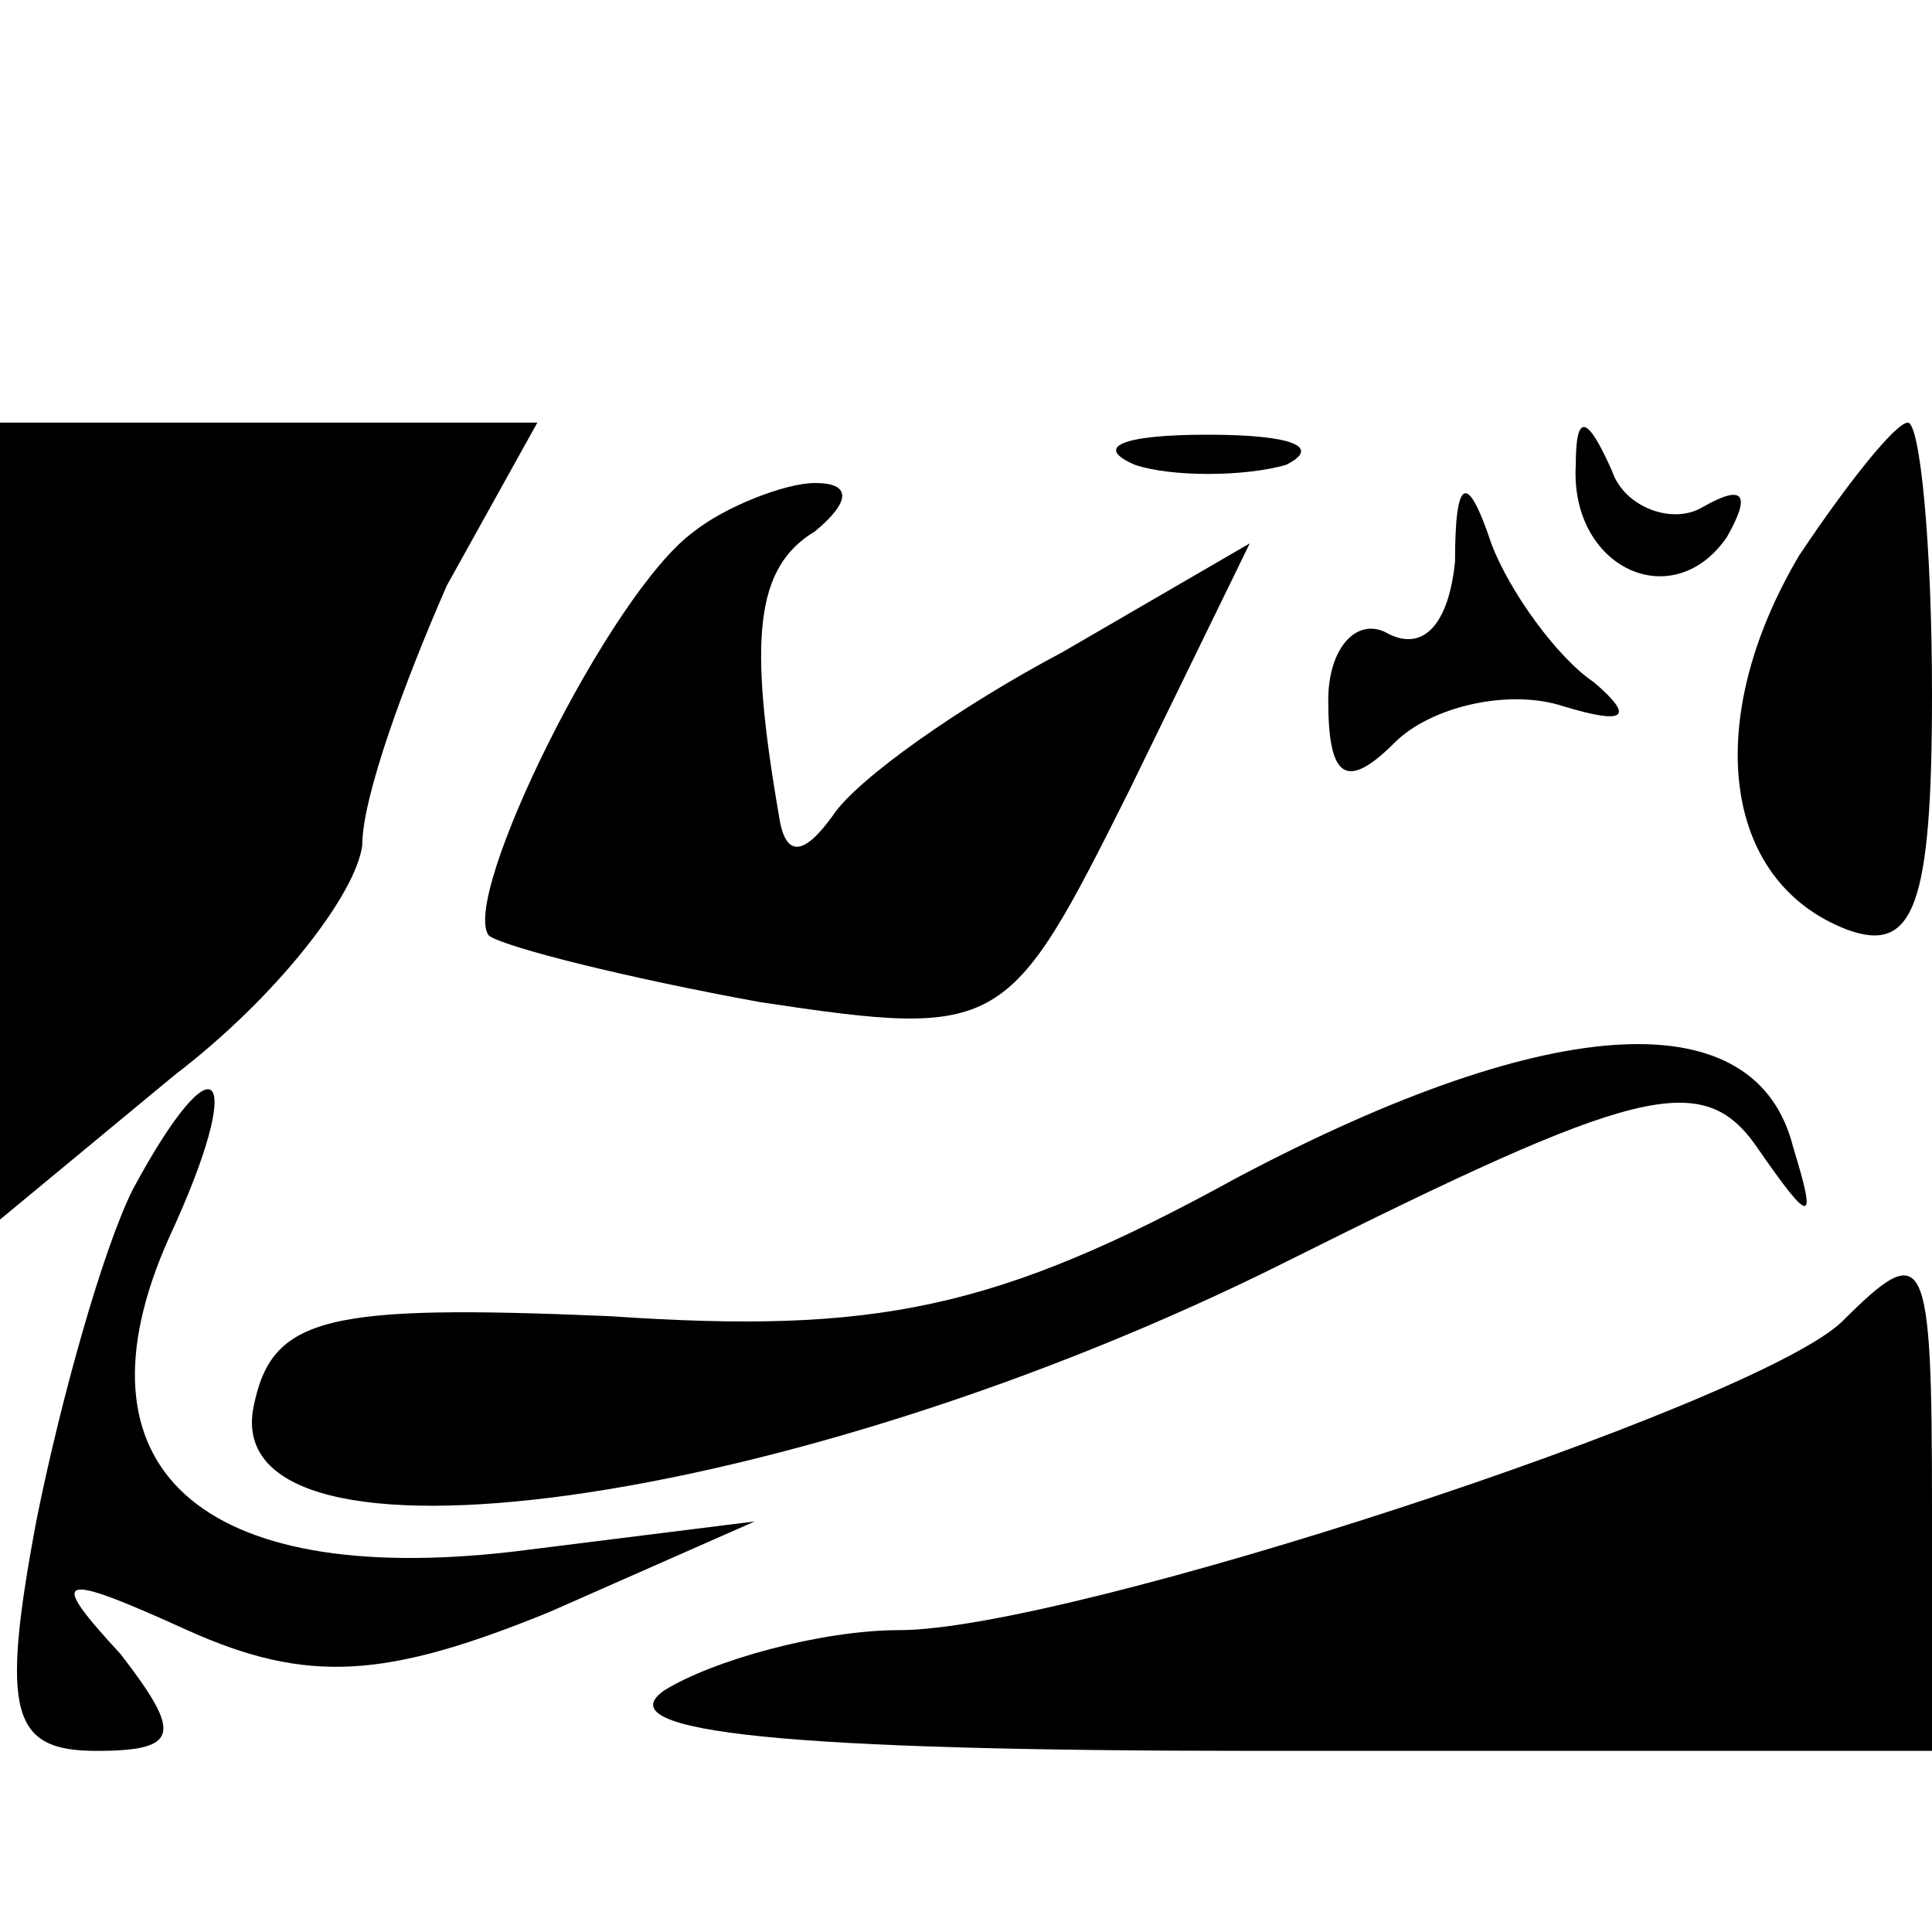 <?xml version="1.0" standalone="no"?>
<!DOCTYPE svg PUBLIC "-//W3C//DTD SVG 20010904//EN"
 "http://www.w3.org/TR/2001/REC-SVG-20010904/DTD/svg10.dtd">
<svg version="1.0" xmlns="http://www.w3.org/2000/svg"
 width="32pt" height="32pt" viewBox="0 0 32 32"
 preserveAspectRatio="xMidYMid meet">
<g transform="translate(0,32) scale(0.1,-0.1)"
fill="#000000" stroke="none">
<path fill="#000000" stroke="none" d="M0 184 l0 -66 29 24 c17 13 30 30 31
38 0 8 7 27 14 43 l15 27 -45 0 -44 0 0 -66z"/>
<path fill="#000000" stroke="none" d="M188 243 c6 -2 18 -2 25 0 6 3 1 5 -13
5 -14 0 -19 -2 -12 -5z"/>
<path fill="#000000" stroke="none" d="M261 243 c-1 -17 16 -25 25 -12 4 7 3
9 -4 5 -5 -3 -13 0 -15 6 -4 9 -6 10 -6 1z"/>
<path fill="#000000" stroke="none" d="M298 228 c-16 -27 -13 -54 8 -62 11 -4
14 4 14 39 0 25 -2 45 -4 45 -2 0 -10 -10 -18 -22z"/>
<path fill="#000000" stroke="none" d="M115 232 c-14 -10 -39 -61 -34 -67 3
-2 23 -7 45 -11 40 -6 41 -5 61 35 l20 41 -31 -18 c-17 -9 -34 -21 -38 -27 -5
-7 -8 -7 -9 0 -5 29 -4 41 6 47 6 5 6 8 0 8 -5 0 -15 -4 -20 -8z"/>
<path fill="#000000" stroke="none" d="M241 227 c-1 -10 -5 -15 -11 -12 -5 3
-10 -2 -10 -11 0 -13 3 -15 11 -7 6 6 19 9 28 6 10 -3 12 -2 5 4 -6 4 -14 15
-17 23 -4 12 -6 11 -6 -3z"/>
<path fill="#000000" stroke="none" d="M205 125 c-40 -22 -60 -26 -104 -23
-47 2 -56 0 -59 -15 -6 -30 89 -17 171 24 58 29 69 32 78 19 9 -13 10 -13 6 0
-6 24 -39 23 -92 -5z"/>
<path fill="#000000" stroke="none" d="M22 123 c-5 -10 -12 -35 -16 -55 -6
-32 -4 -38 10 -38 14 0 14 3 4 16 -12 13 -11 14 11 4 20 -9 33 -8 60 3 l34 15
-40 -5 c-52 -6 -74 14 -57 52 13 28 8 34 -6 8z"/>
<path fill="#000000" stroke="none" d="M305 101 c-15 -14 -128 -51 -156 -51
-13 0 -31 -5 -39 -10 -10 -7 21 -10 98 -10 l112 0 0 40 c0 43 -1 45 -15 31z"/>
</g>
</svg>
